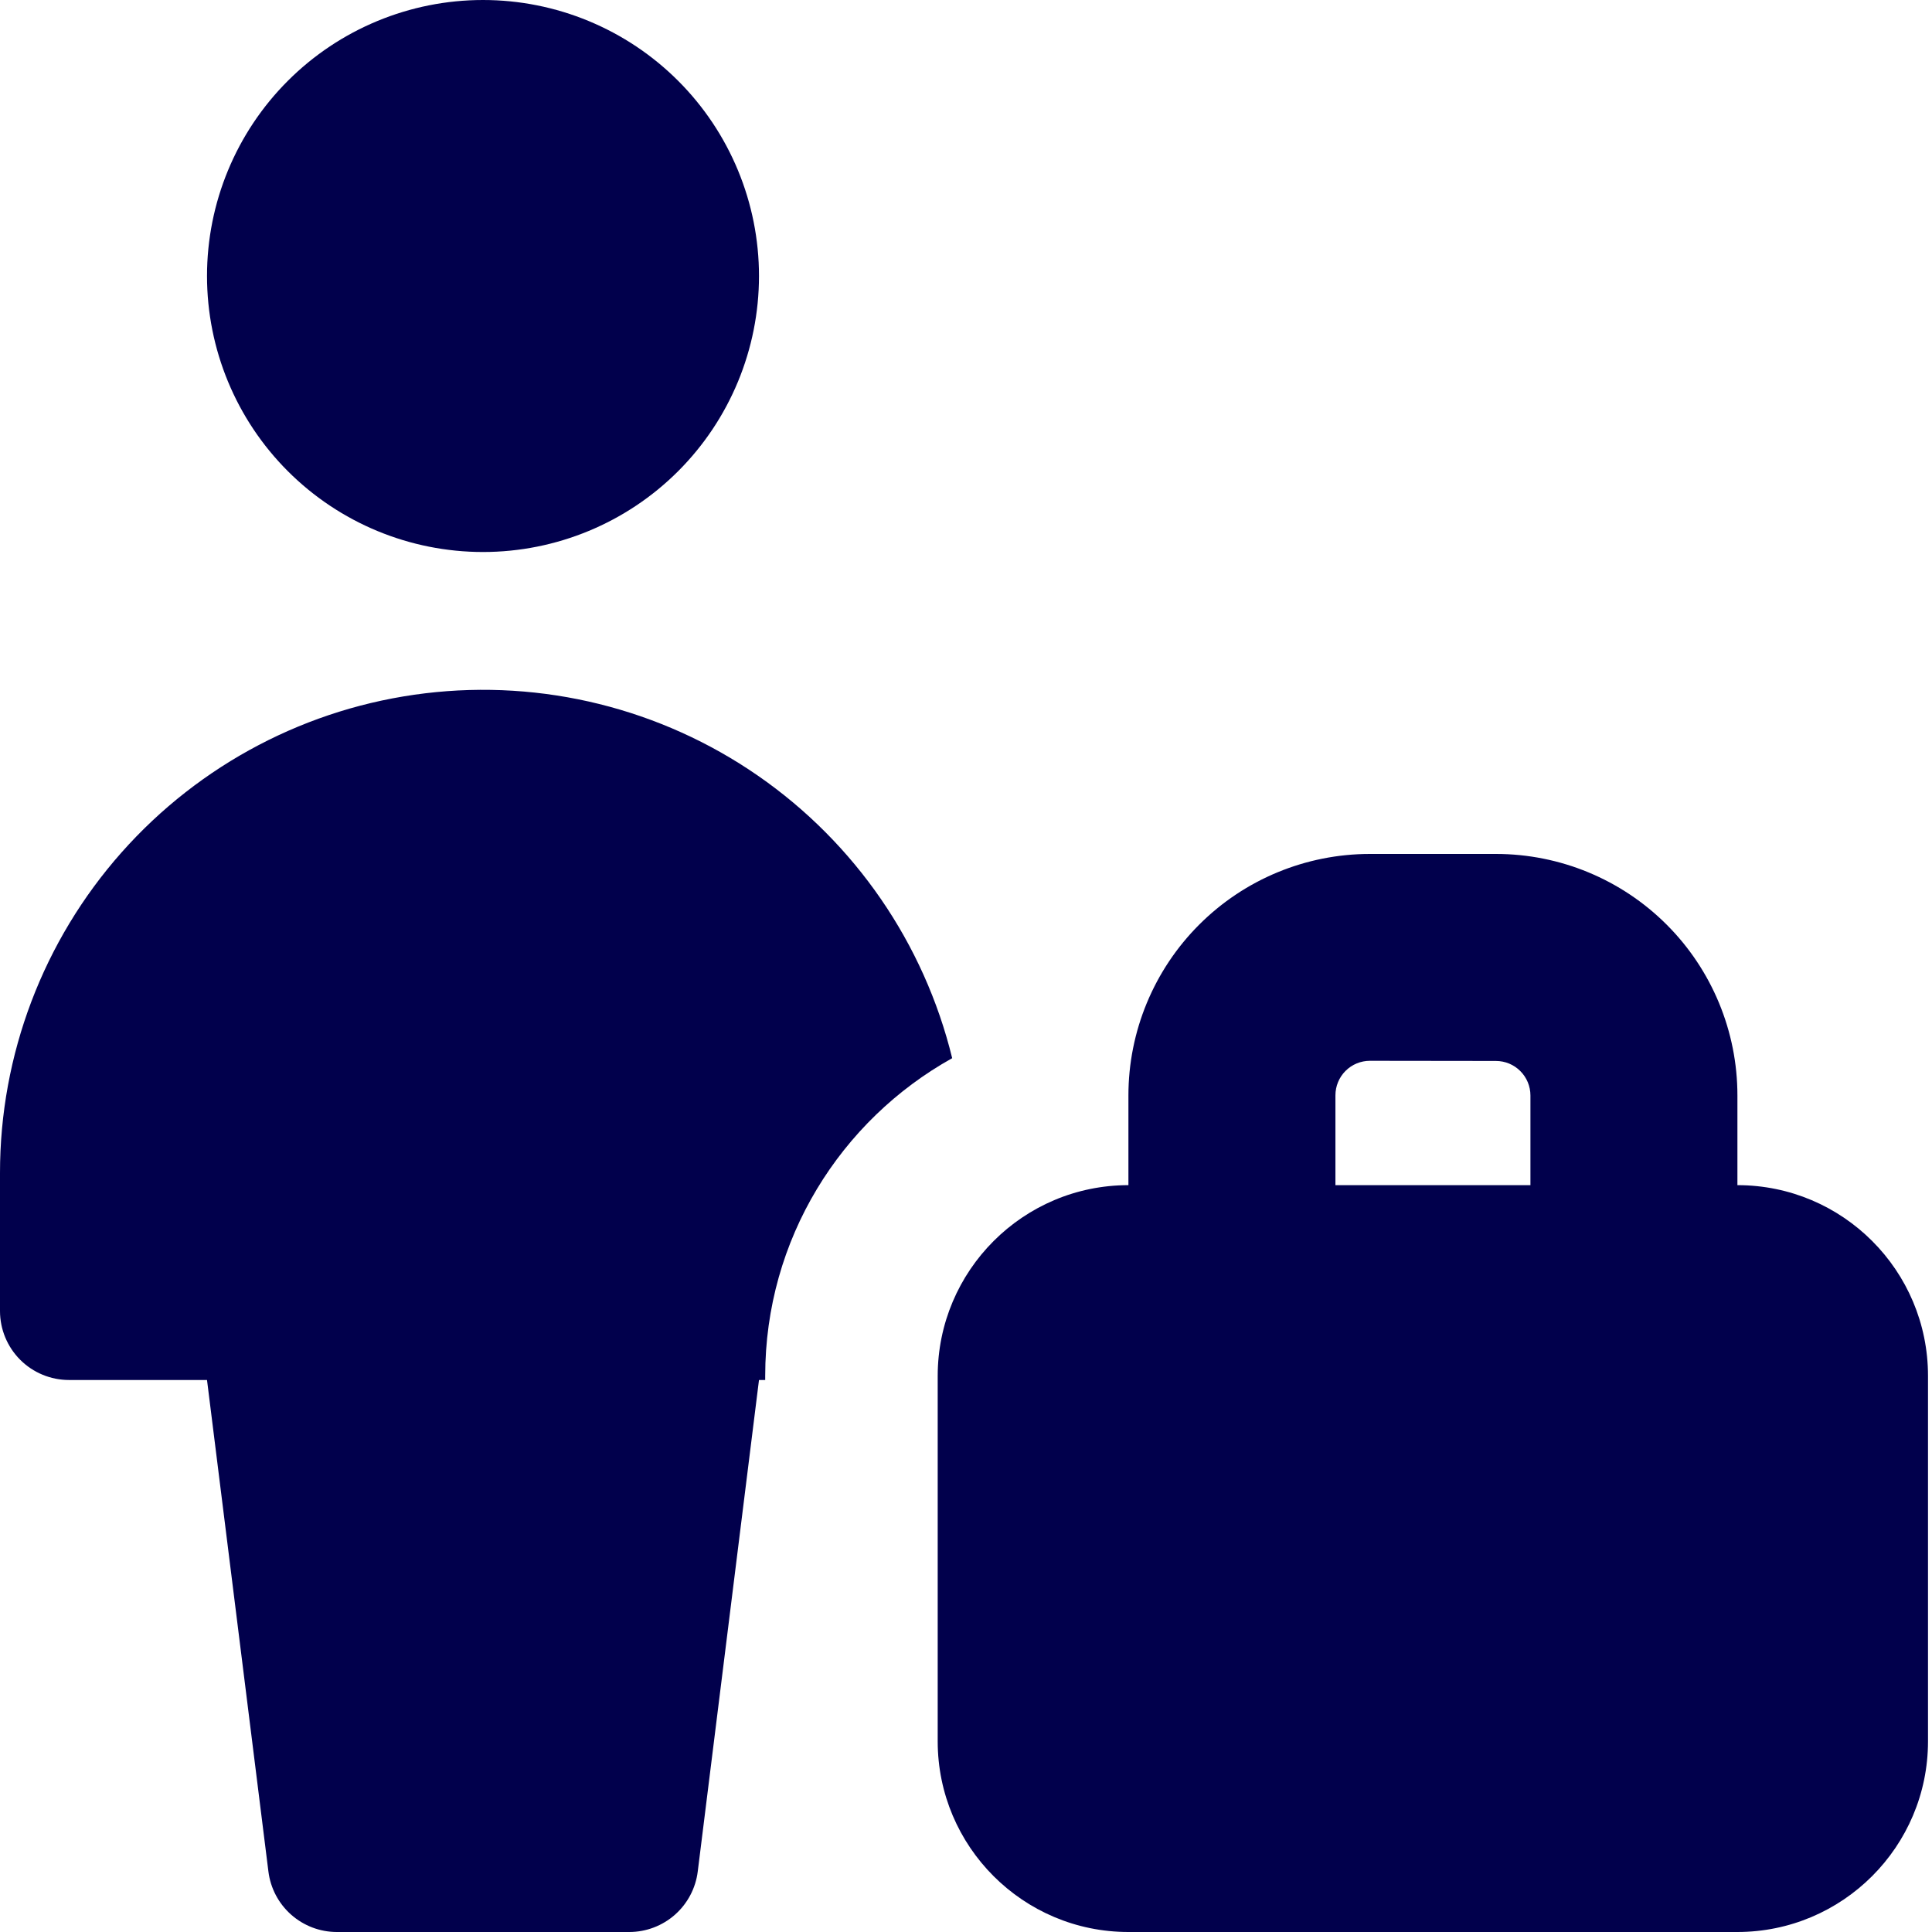 <svg width="74" height="74" viewBox="0 0 74 74" fill="none" xmlns="http://www.w3.org/2000/svg">
<path fill-rule="evenodd" clip-rule="evenodd" d="M18.5 21.143C21.304 21.143 23.993 20.029 25.975 18.047C27.958 16.064 29.071 13.375 29.071 10.571C29.071 7.768 27.958 5.079 25.975 3.096C23.993 1.114 21.304 0 18.5 0C15.696 0 13.007 1.114 11.025 3.096C9.042 5.079 7.929 7.768 7.929 10.571C7.929 13.375 9.042 16.064 11.025 18.047C13.007 20.029 15.696 21.143 18.5 21.143ZM29.309 52.857V52.699C29.309 47.466 32.201 42.909 36.471 40.531C35.398 36.136 32.751 32.287 29.031 29.711C25.311 27.136 20.777 26.013 16.285 26.555C11.794 27.096 7.656 29.265 4.655 32.651C1.654 36.036 -0.002 40.404 1.35458e-06 44.929V50.214C1.35458e-06 50.915 0.278 51.587 0.774 52.083C1.27 52.579 1.942 52.857 2.643 52.857H7.929L10.281 71.685C10.361 72.324 10.671 72.912 11.154 73.338C11.637 73.764 12.258 74 12.902 74H24.103C24.747 74 25.369 73.764 25.852 73.338C26.334 72.912 26.645 72.324 26.725 71.685L29.071 52.857H29.309ZM52.471 40.631C52.121 40.631 51.785 40.77 51.537 41.018C51.289 41.266 51.15 41.602 51.15 41.953V45.394H58.619V41.958C58.619 41.608 58.479 41.271 58.231 41.024C57.984 40.776 57.648 40.637 57.297 40.637L52.471 40.631ZM43.221 41.953V45.394C39.188 45.394 35.916 48.671 35.916 52.704V66.695C35.916 70.728 39.188 74 43.221 74H66.542C70.575 74 73.847 70.728 73.847 66.695V52.699C73.847 48.666 70.58 45.394 66.547 45.394V41.958C66.547 39.505 65.573 37.152 63.838 35.417C62.103 33.682 59.75 32.708 57.297 32.708H52.471C50.018 32.708 47.665 33.682 45.931 35.417C44.196 37.152 43.221 39.505 43.221 41.958V41.953Z" fill="#01004C"/>
</svg>
